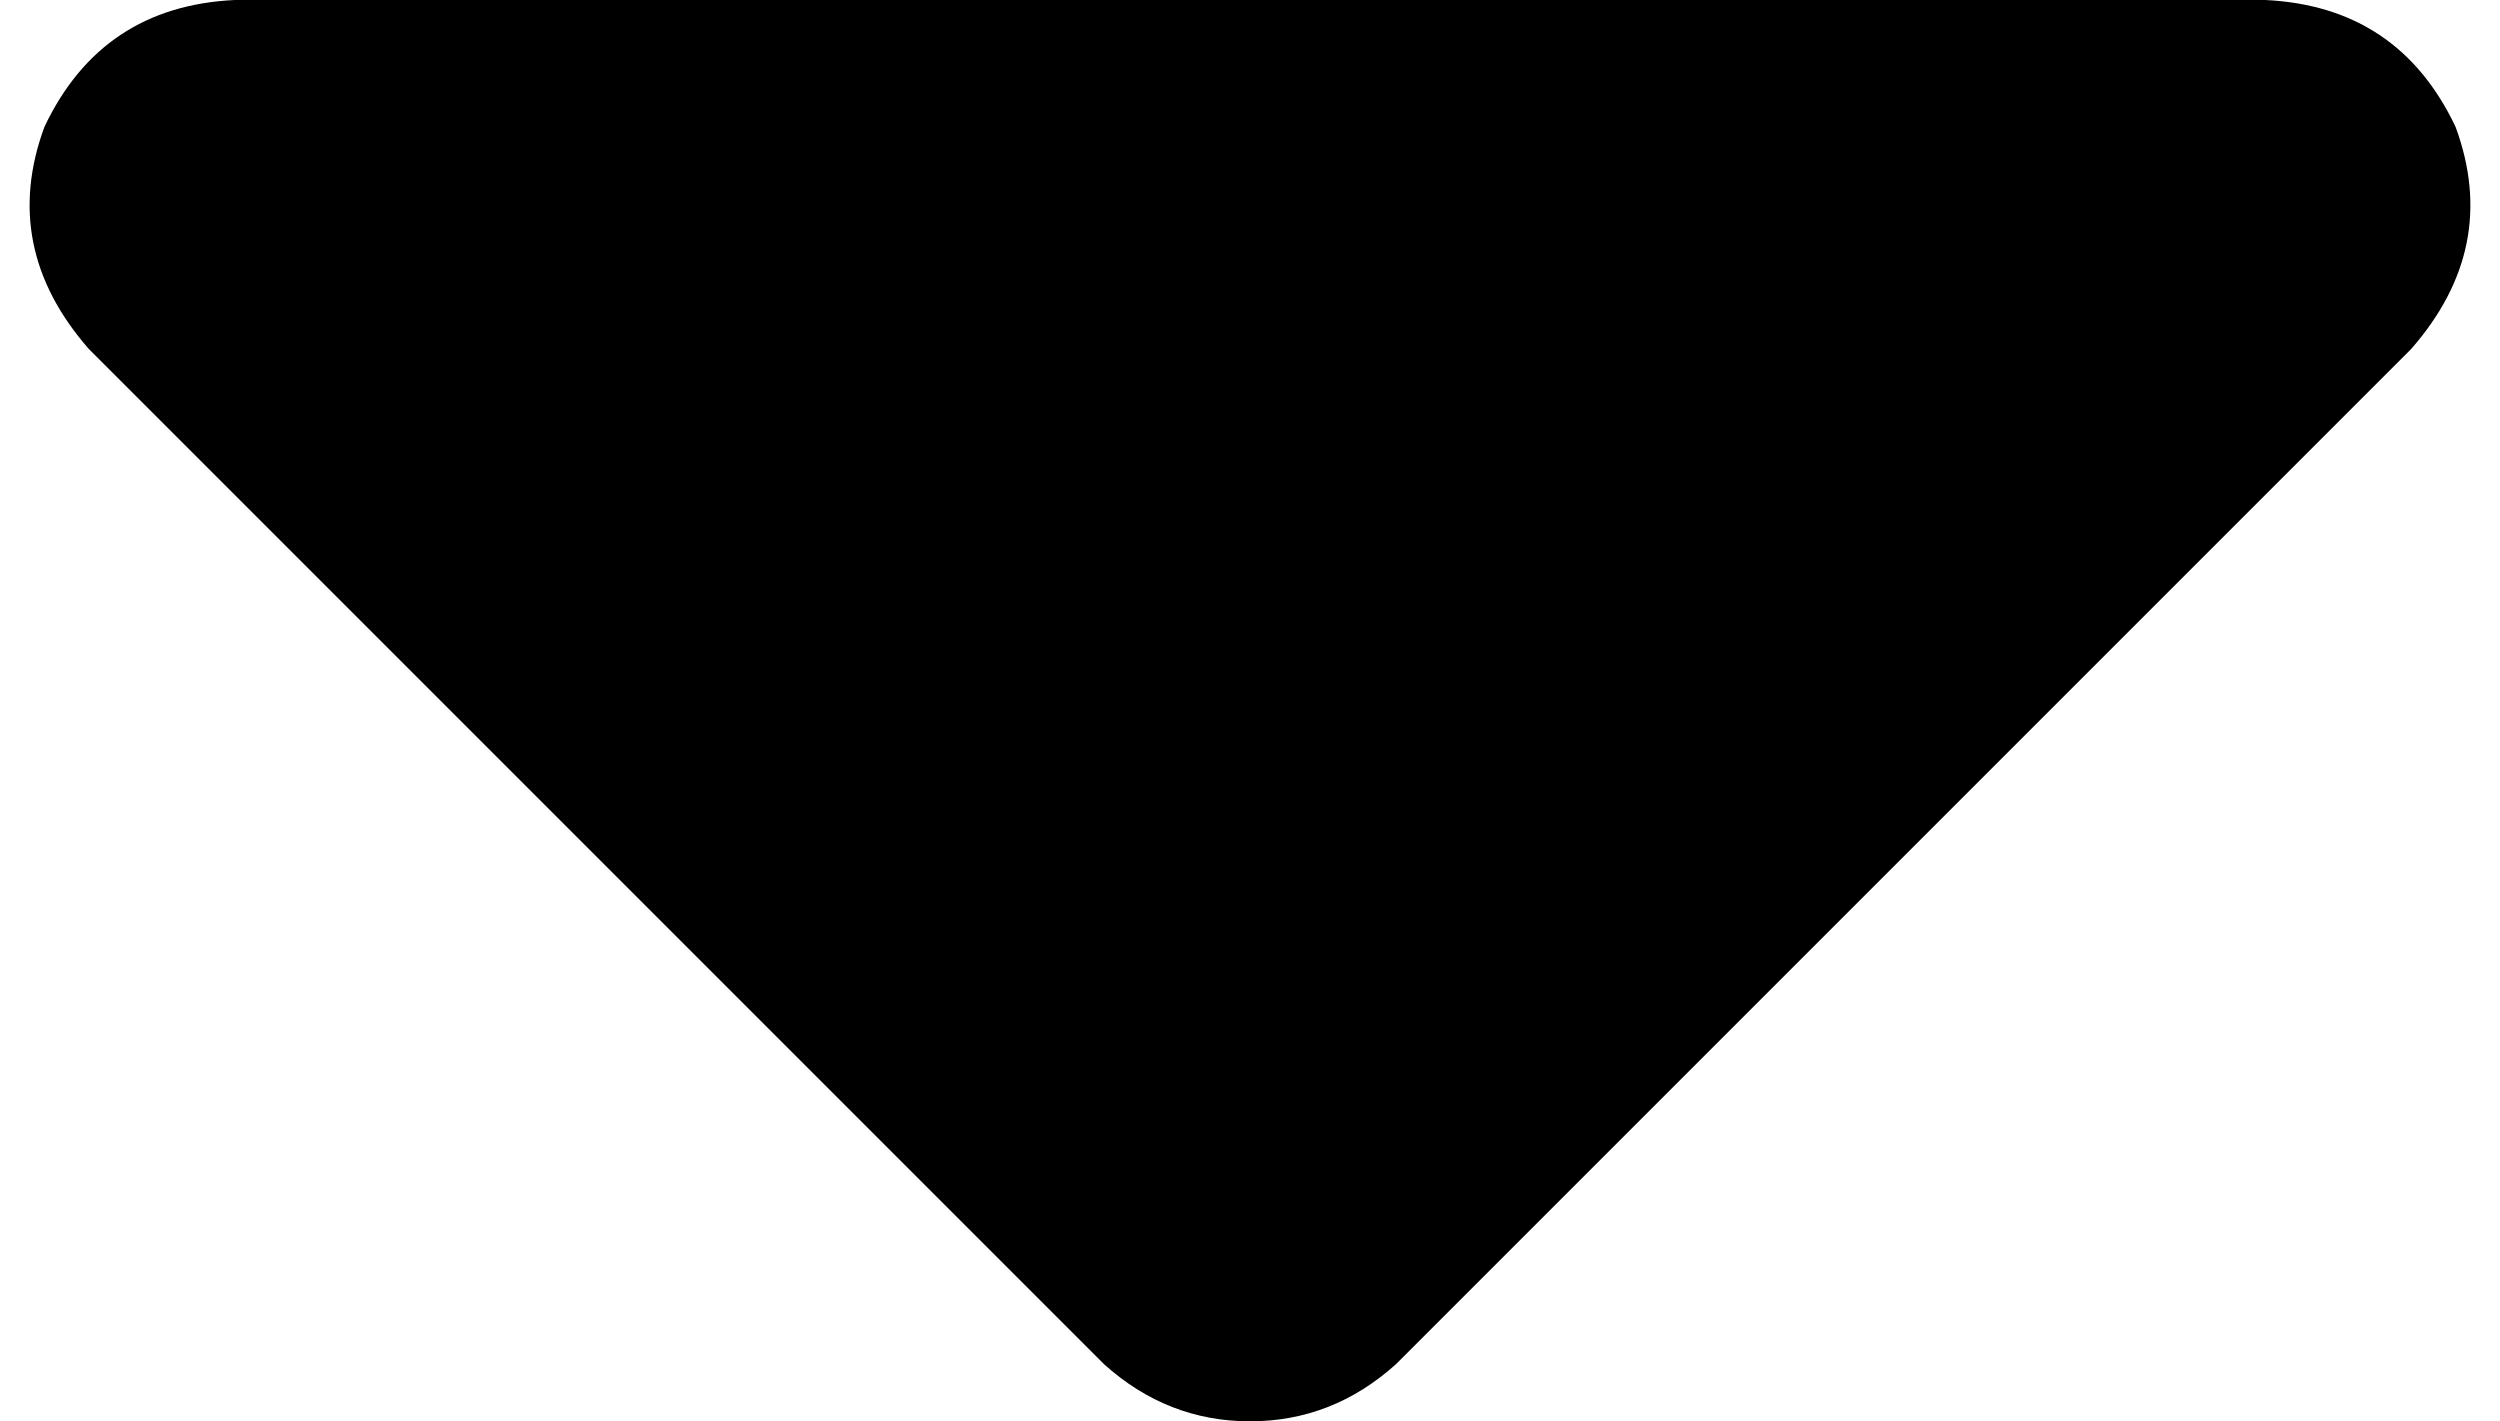 <svg xmlns="http://www.w3.org/2000/svg" viewBox="0 0 394 224">
    <path d="M 133 0 L 133 0 L 37 0 Q 16 1 7 20 Q 0 39 14 55 L 174 215 Q 184 224 197 224 Q 210 224 220 215 L 380 55 Q 394 39 387 20 Q 378 1 357 0 L 261 0 L 261 0 L 133 0 L 133 0 Z"/>
</svg>
